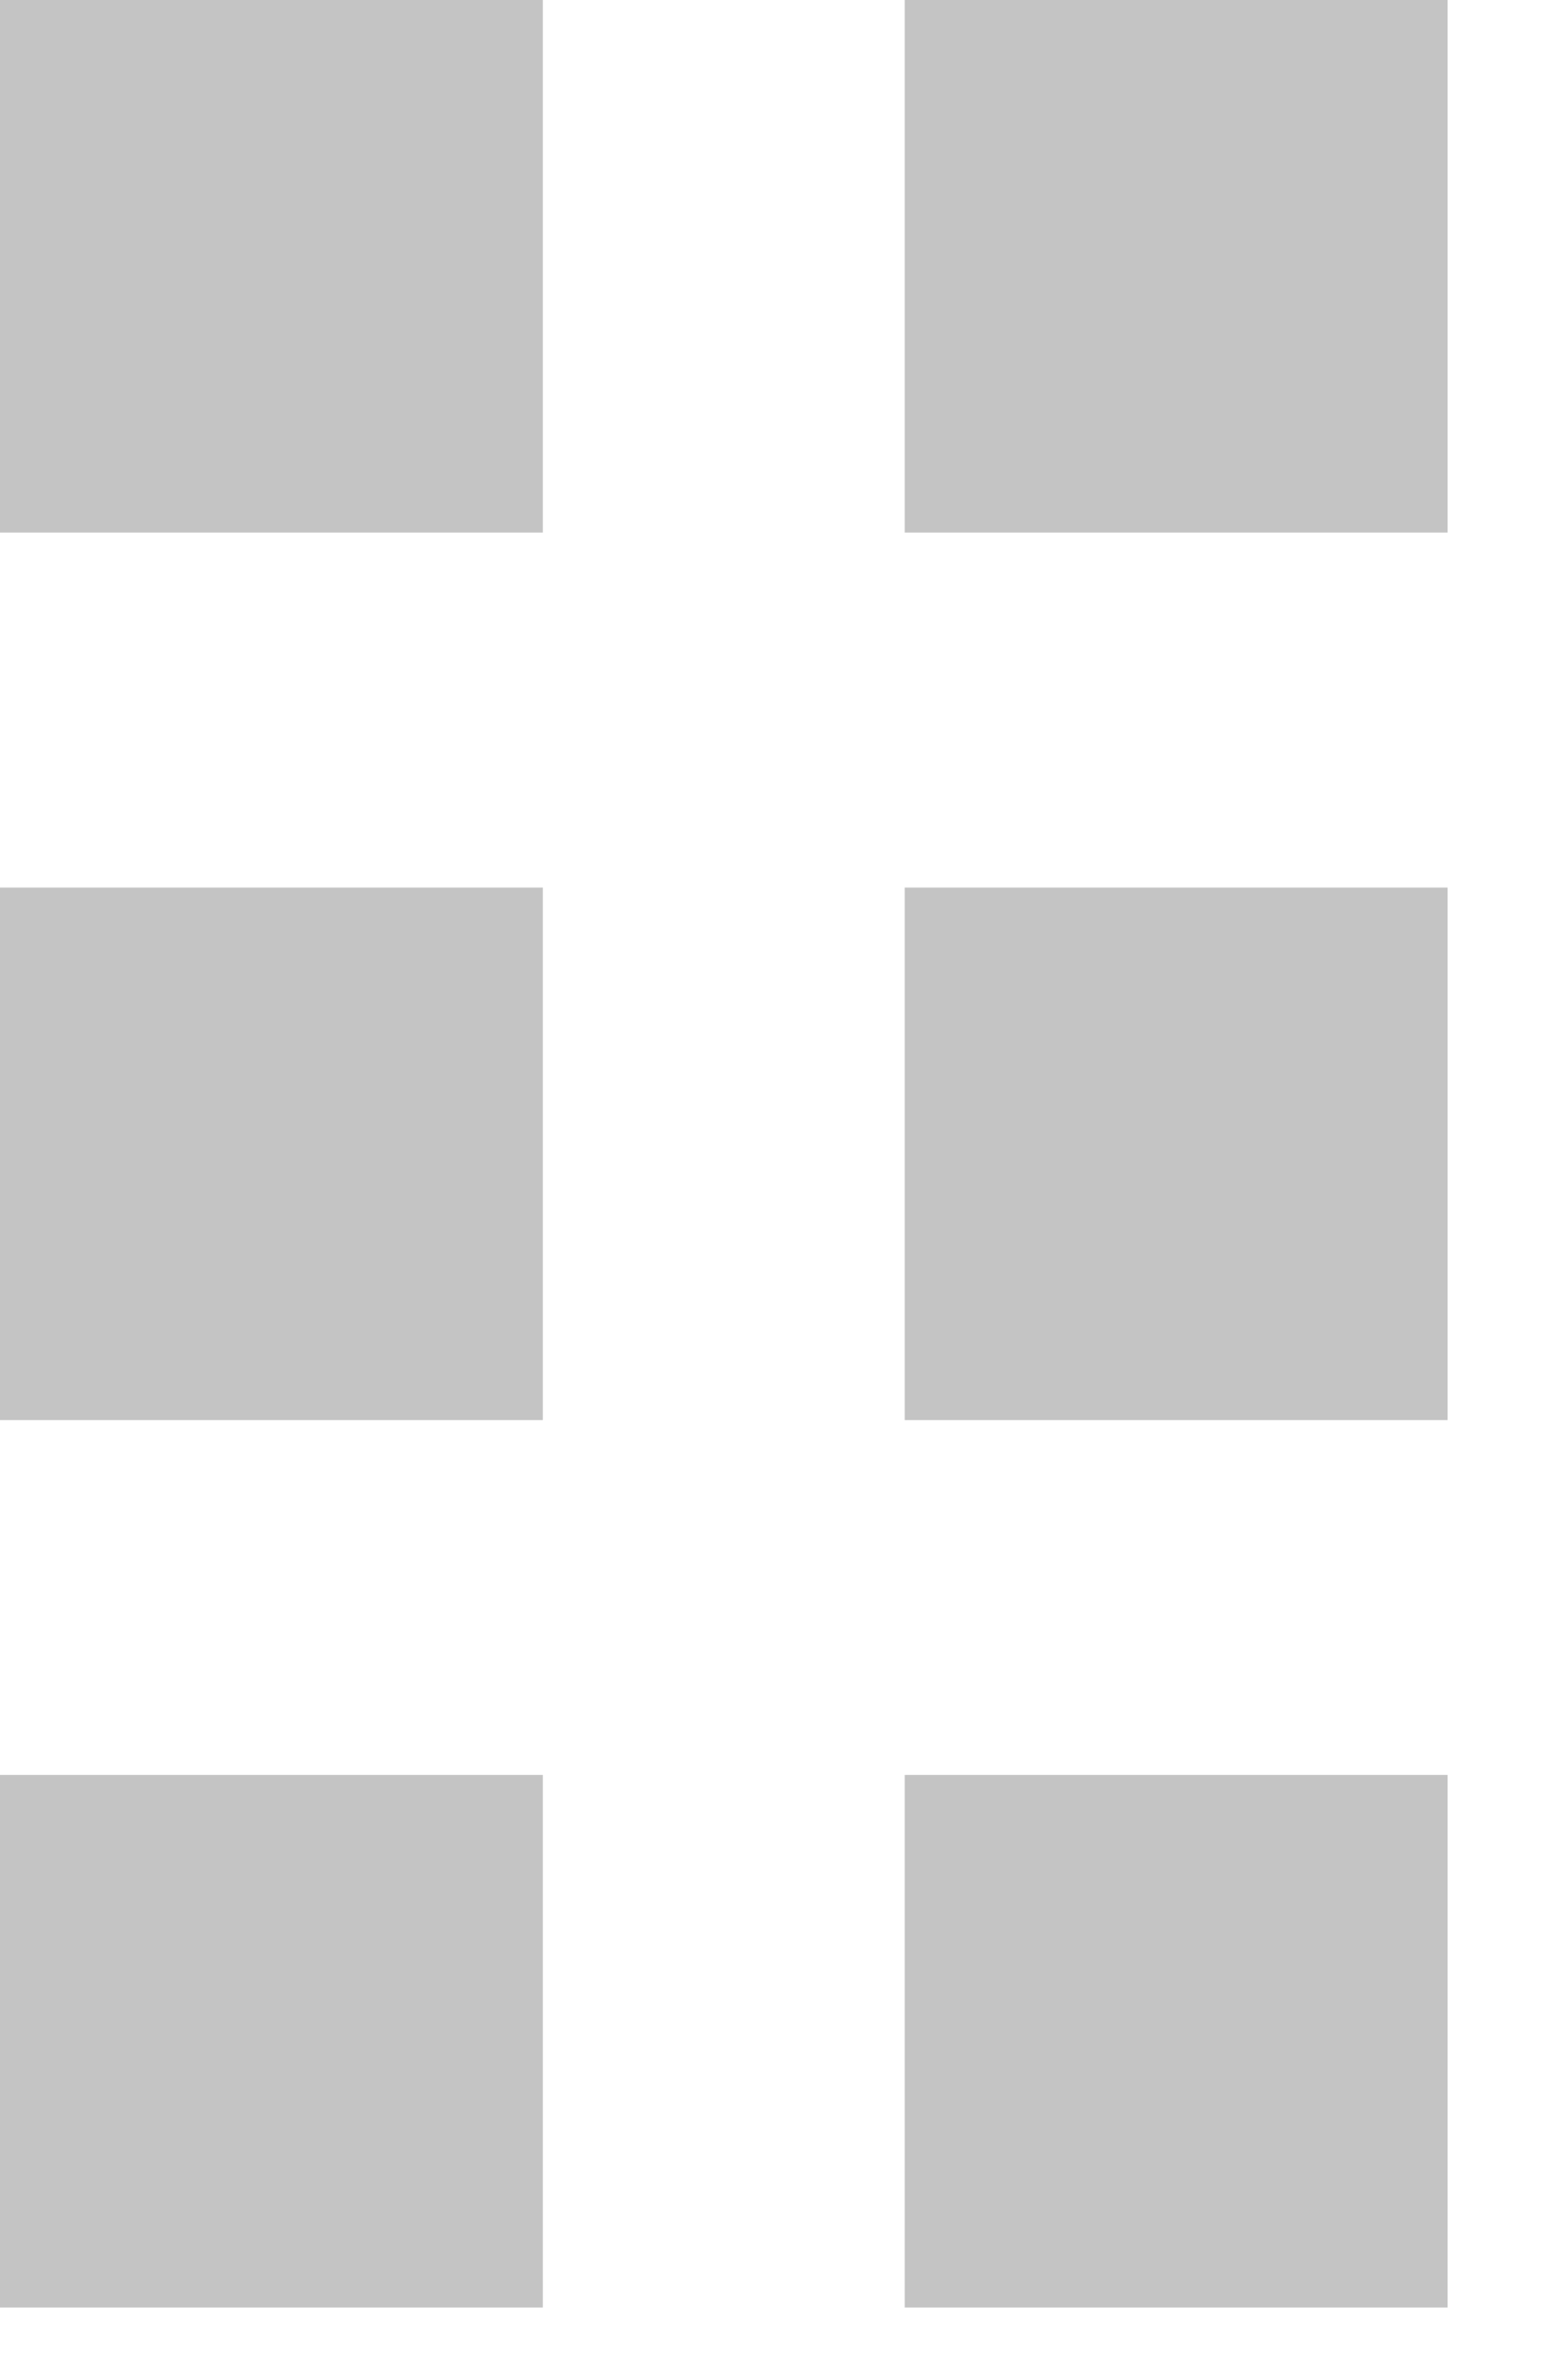 <svg width="10" height="15" viewBox="0 0 10 15" fill="none" xmlns="http://www.w3.org/2000/svg">
<rect width="3.462" height="3.395" fill="#C4C4C4"/>
<rect x="5.77" width="3.462" height="3.395" fill="#C4C4C4"/>
<rect x="5.77" y="5.658" width="3.462" height="3.395" fill="#C4C4C4"/>
<rect x="5.77" y="11.315" width="3.462" height="3.395" fill="#C4C4C4"/>
<rect y="5.658" width="3.462" height="3.395" fill="#C4C4C4"/>
<rect y="11.315" width="3.462" height="3.395" fill="#C4C4C4"/>
</svg>
